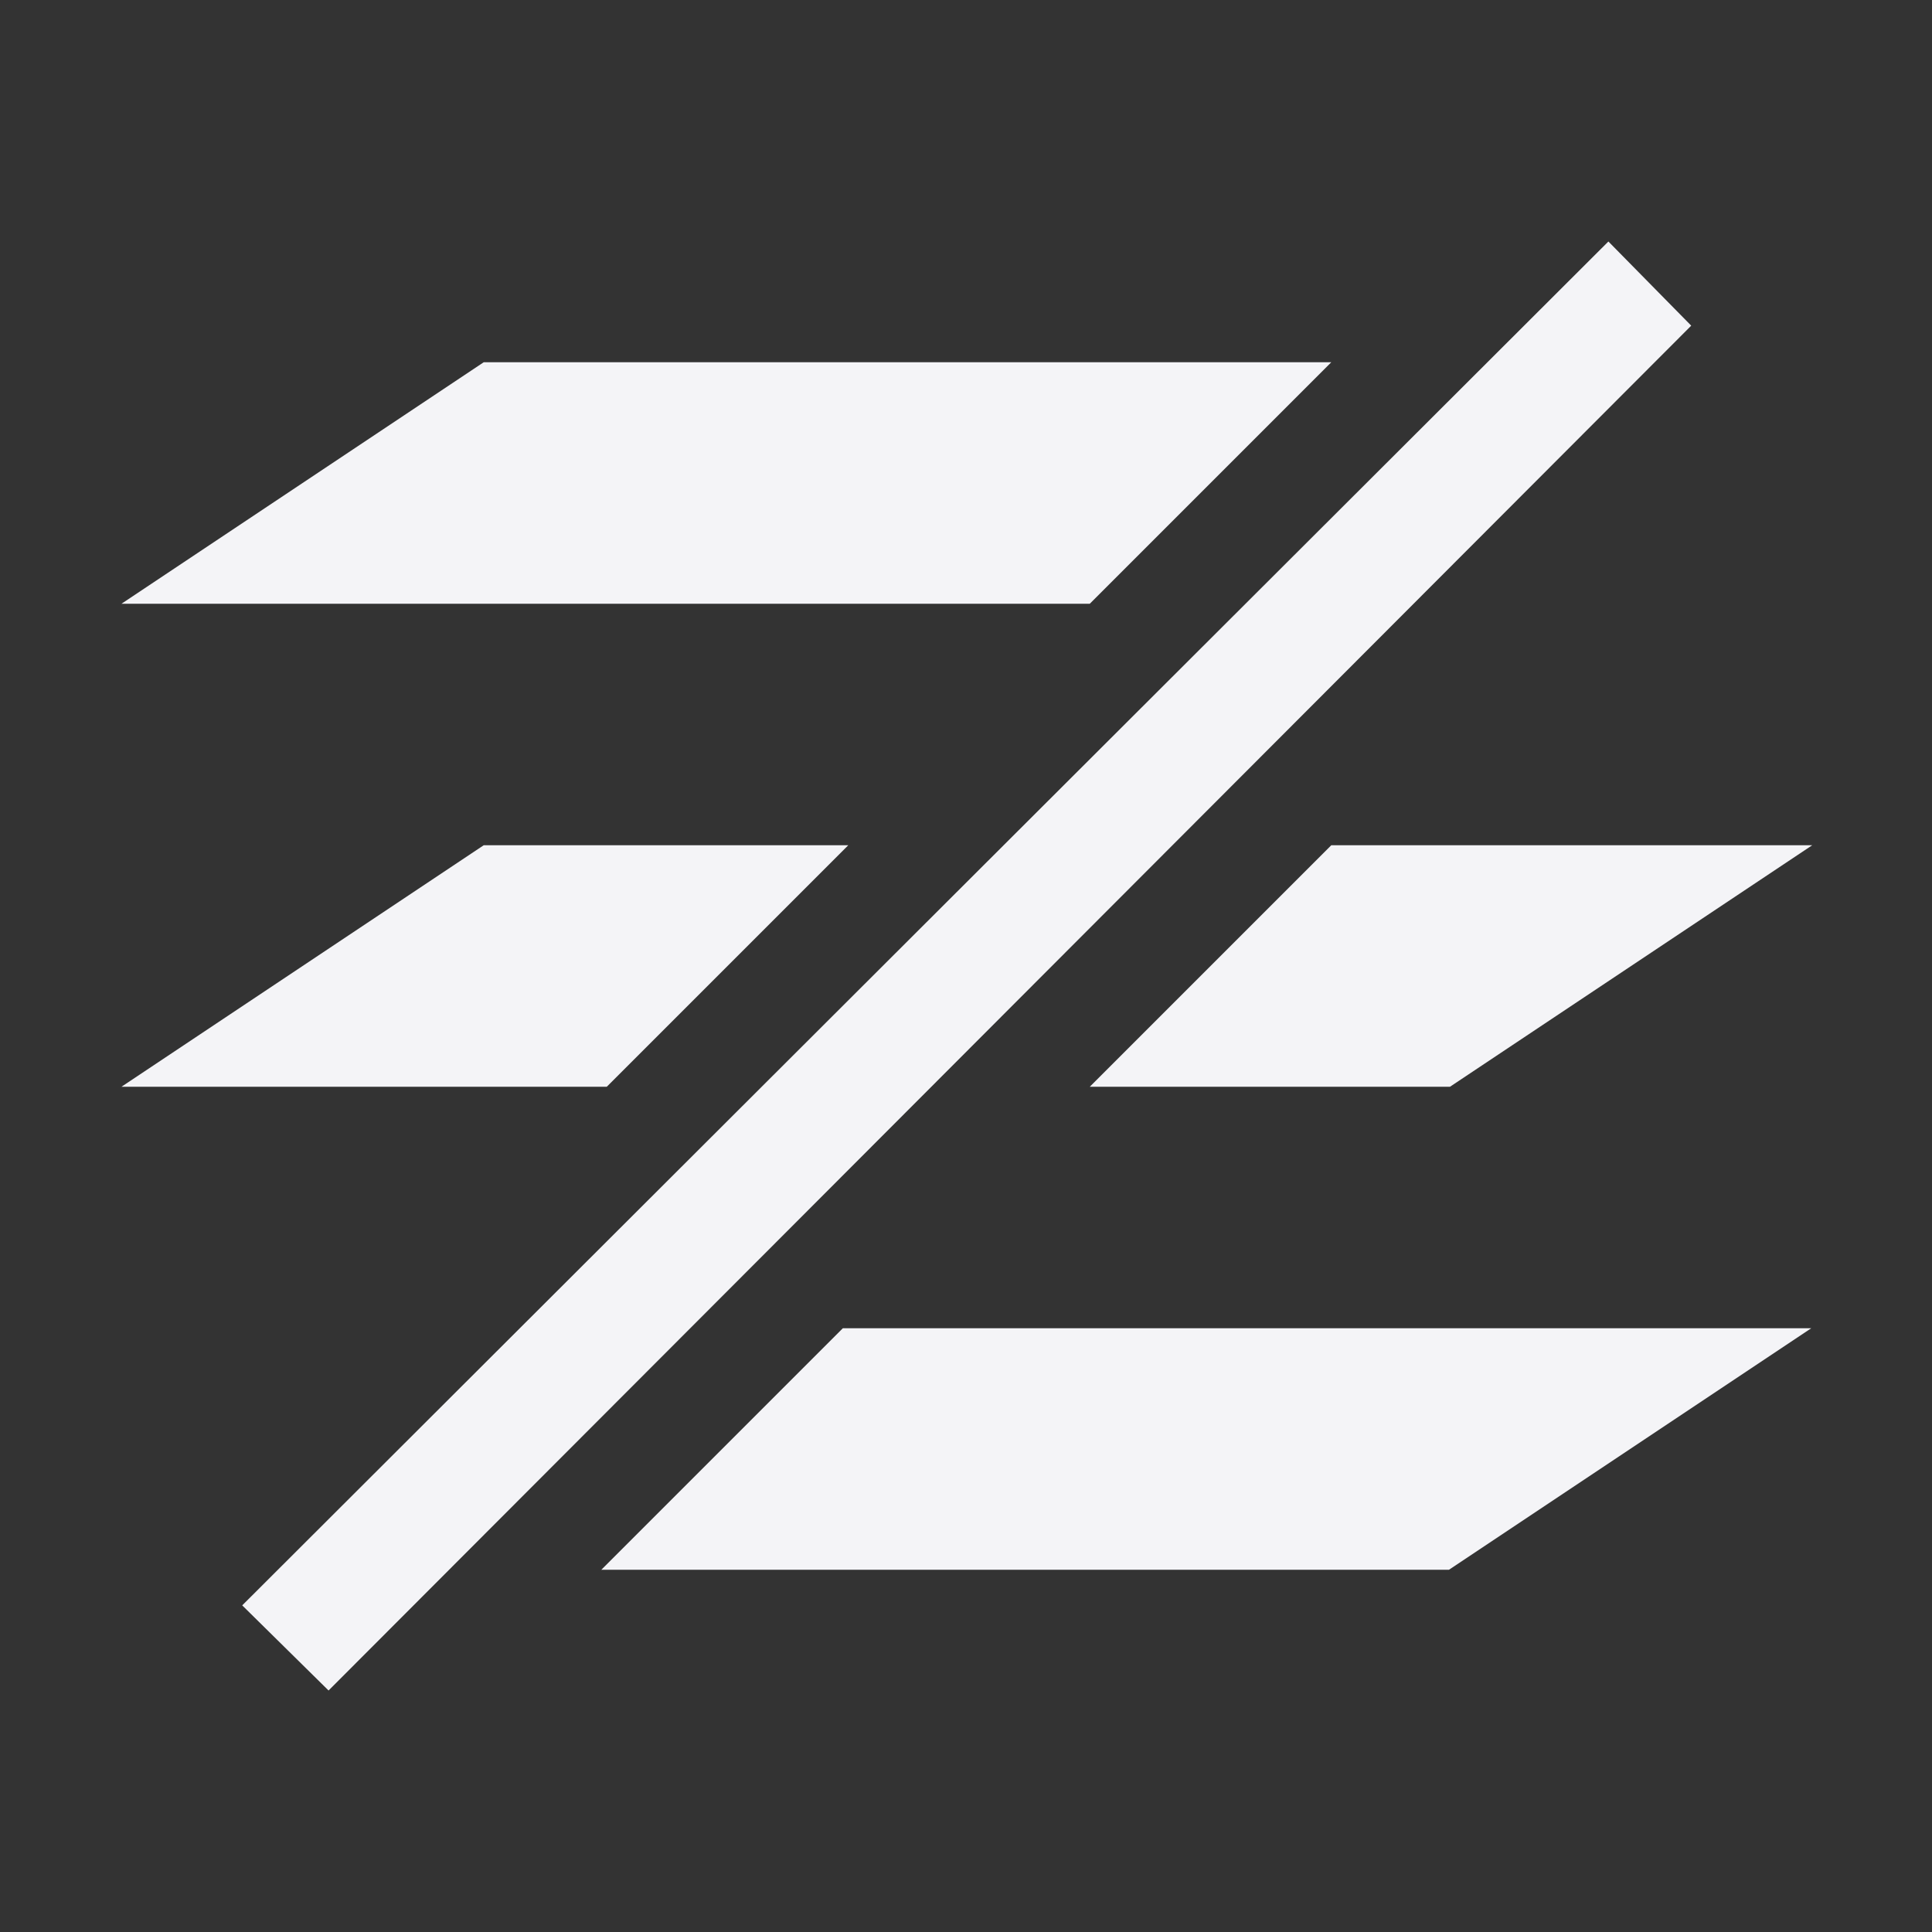 <svg xmlns="http://www.w3.org/2000/svg" style="fill-rule:evenodd;clip-rule:evenodd;stroke-linejoin:round;stroke-miterlimit:2" width="100%" height="100%" viewBox="0 0 16 16" xml:space="preserve">
 <rect x="0" y="0" width="16" height="16" fill="#333333" stroke="none"/>
 <defs>
  <style id="current-color-scheme" type="text/css">
   .ColorScheme-Text { color:#f4f4f7; } .ColorScheme-Highlight { color:#4285f4; } .ColorScheme-NeutralText { color:#ff9800; } .ColorScheme-PositiveText { color:#4caf50; } .ColorScheme-NegativeText { color:#f44336; }
  </style>
 </defs>
 <path style="fill:currentColor;" class="ColorScheme-Text" d="M13.32,2l-11.314,11.295l0.715,0.705l11.285,-11.303l-0.686,-0.697Zm-9.314,1l-3,2l8.019,0l2,-2l-7.019,0Zm-0,4l-3,2l4.019,0l2,-2l-3.019,0Zm7.019,0l-2,2l2.983,0l3,-2l-3.983,0Zm-4.045,4l-2,2l7.02,0l3,-2l-8.02,0Z"/>
</svg>
